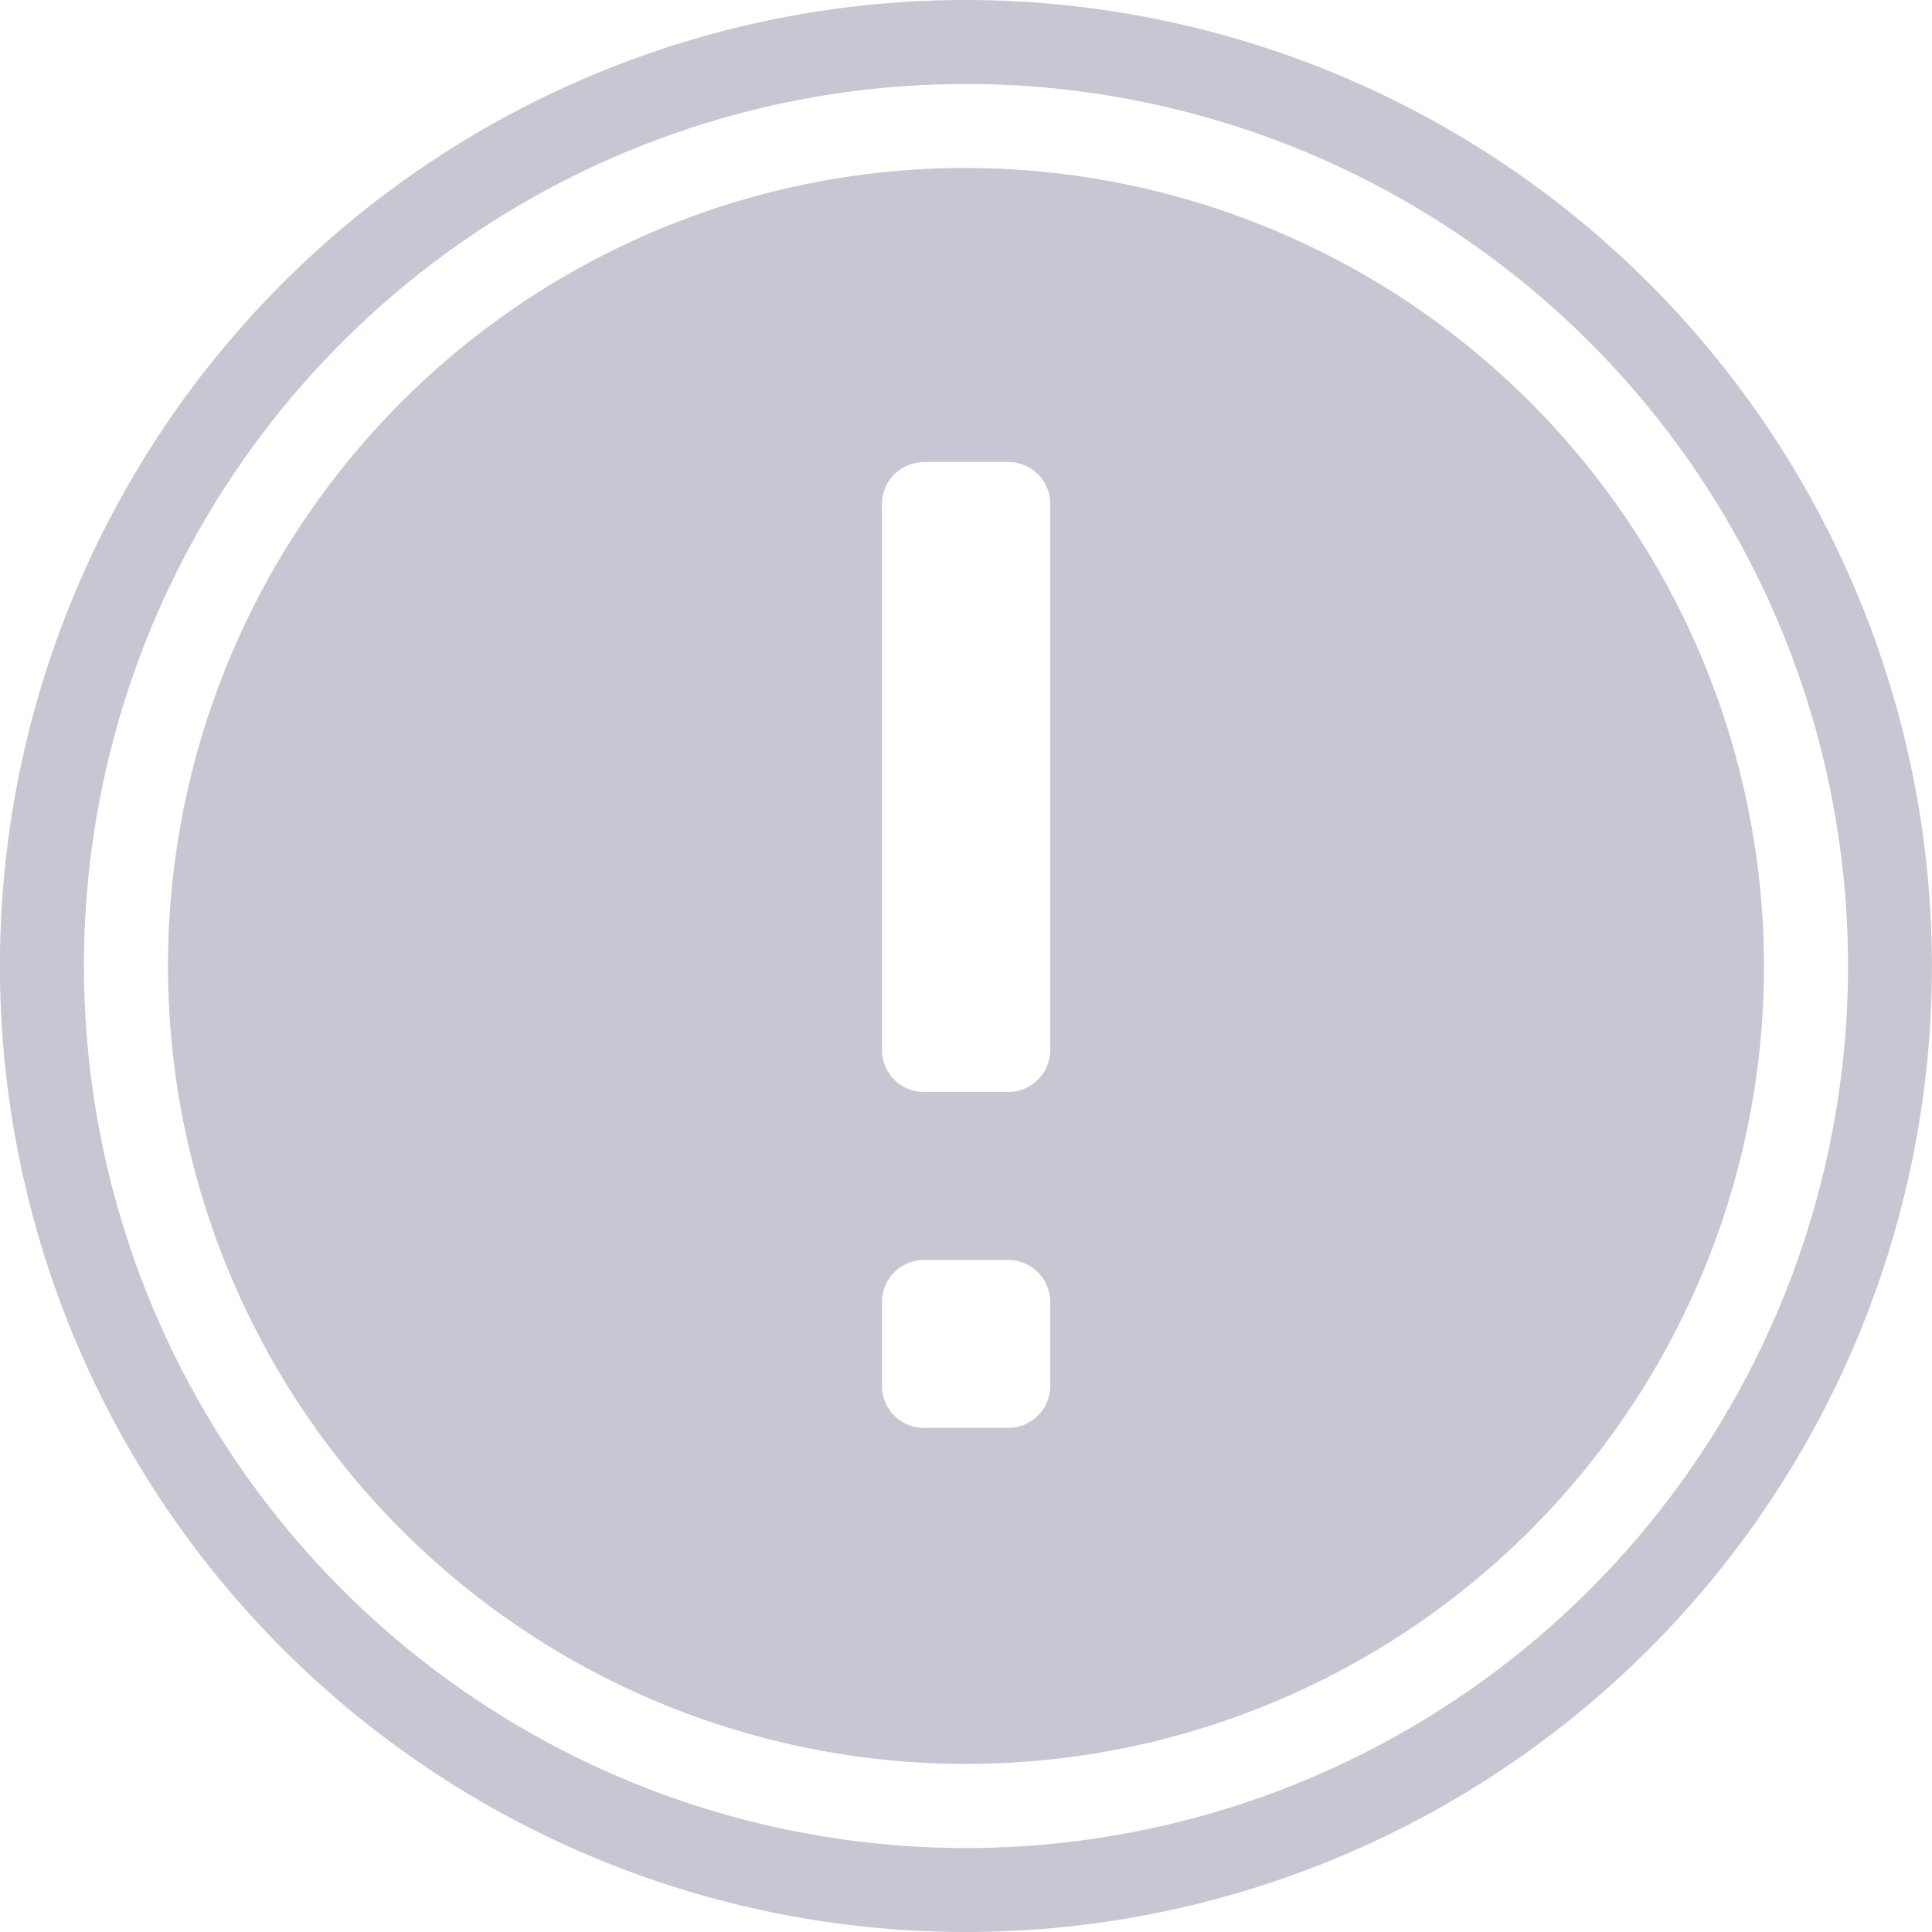<svg xmlns="http://www.w3.org/2000/svg" xmlns:xlink="http://www.w3.org/1999/xlink" width="26" height="26" viewBox="0 0 26 26">

  <g id="Mask_Group_216" data-name="Mask Group 216" transform="translate(-45 -420)" clip-path="url(#clip-path)">
    <g id="surface1" transform="translate(43.869 418.87)">
      <path id="Path_2334" data-name="Path 2334" d="M14.13,1.13a13,13,0,1,0,13,13A13.008,13.008,0,0,0,14.13,1.13Zm0,1.13A11.87,11.87,0,1,1,2.261,14.13,11.861,11.861,0,0,1,14.13,2.261Zm0,1.13A10.739,10.739,0,1,0,24.87,14.13,10.751,10.751,0,0,0,14.13,3.391Zm-.565,3.957H14.7a.566.566,0,0,1,.565.565v7.348a.566.566,0,0,1-.565.565h-1.13A.566.566,0,0,1,13,15.261V7.913A.566.566,0,0,1,13.565,7.348Zm0,10.739H14.7a.566.566,0,0,1,.565.565v1.13a.566.566,0,0,1-.565.565h-1.13A.566.566,0,0,1,13,19.783v-1.13A.566.566,0,0,1,13.565,18.087Z" fill="#c9c5d2"/>
    </g>
  </g>
</svg>

